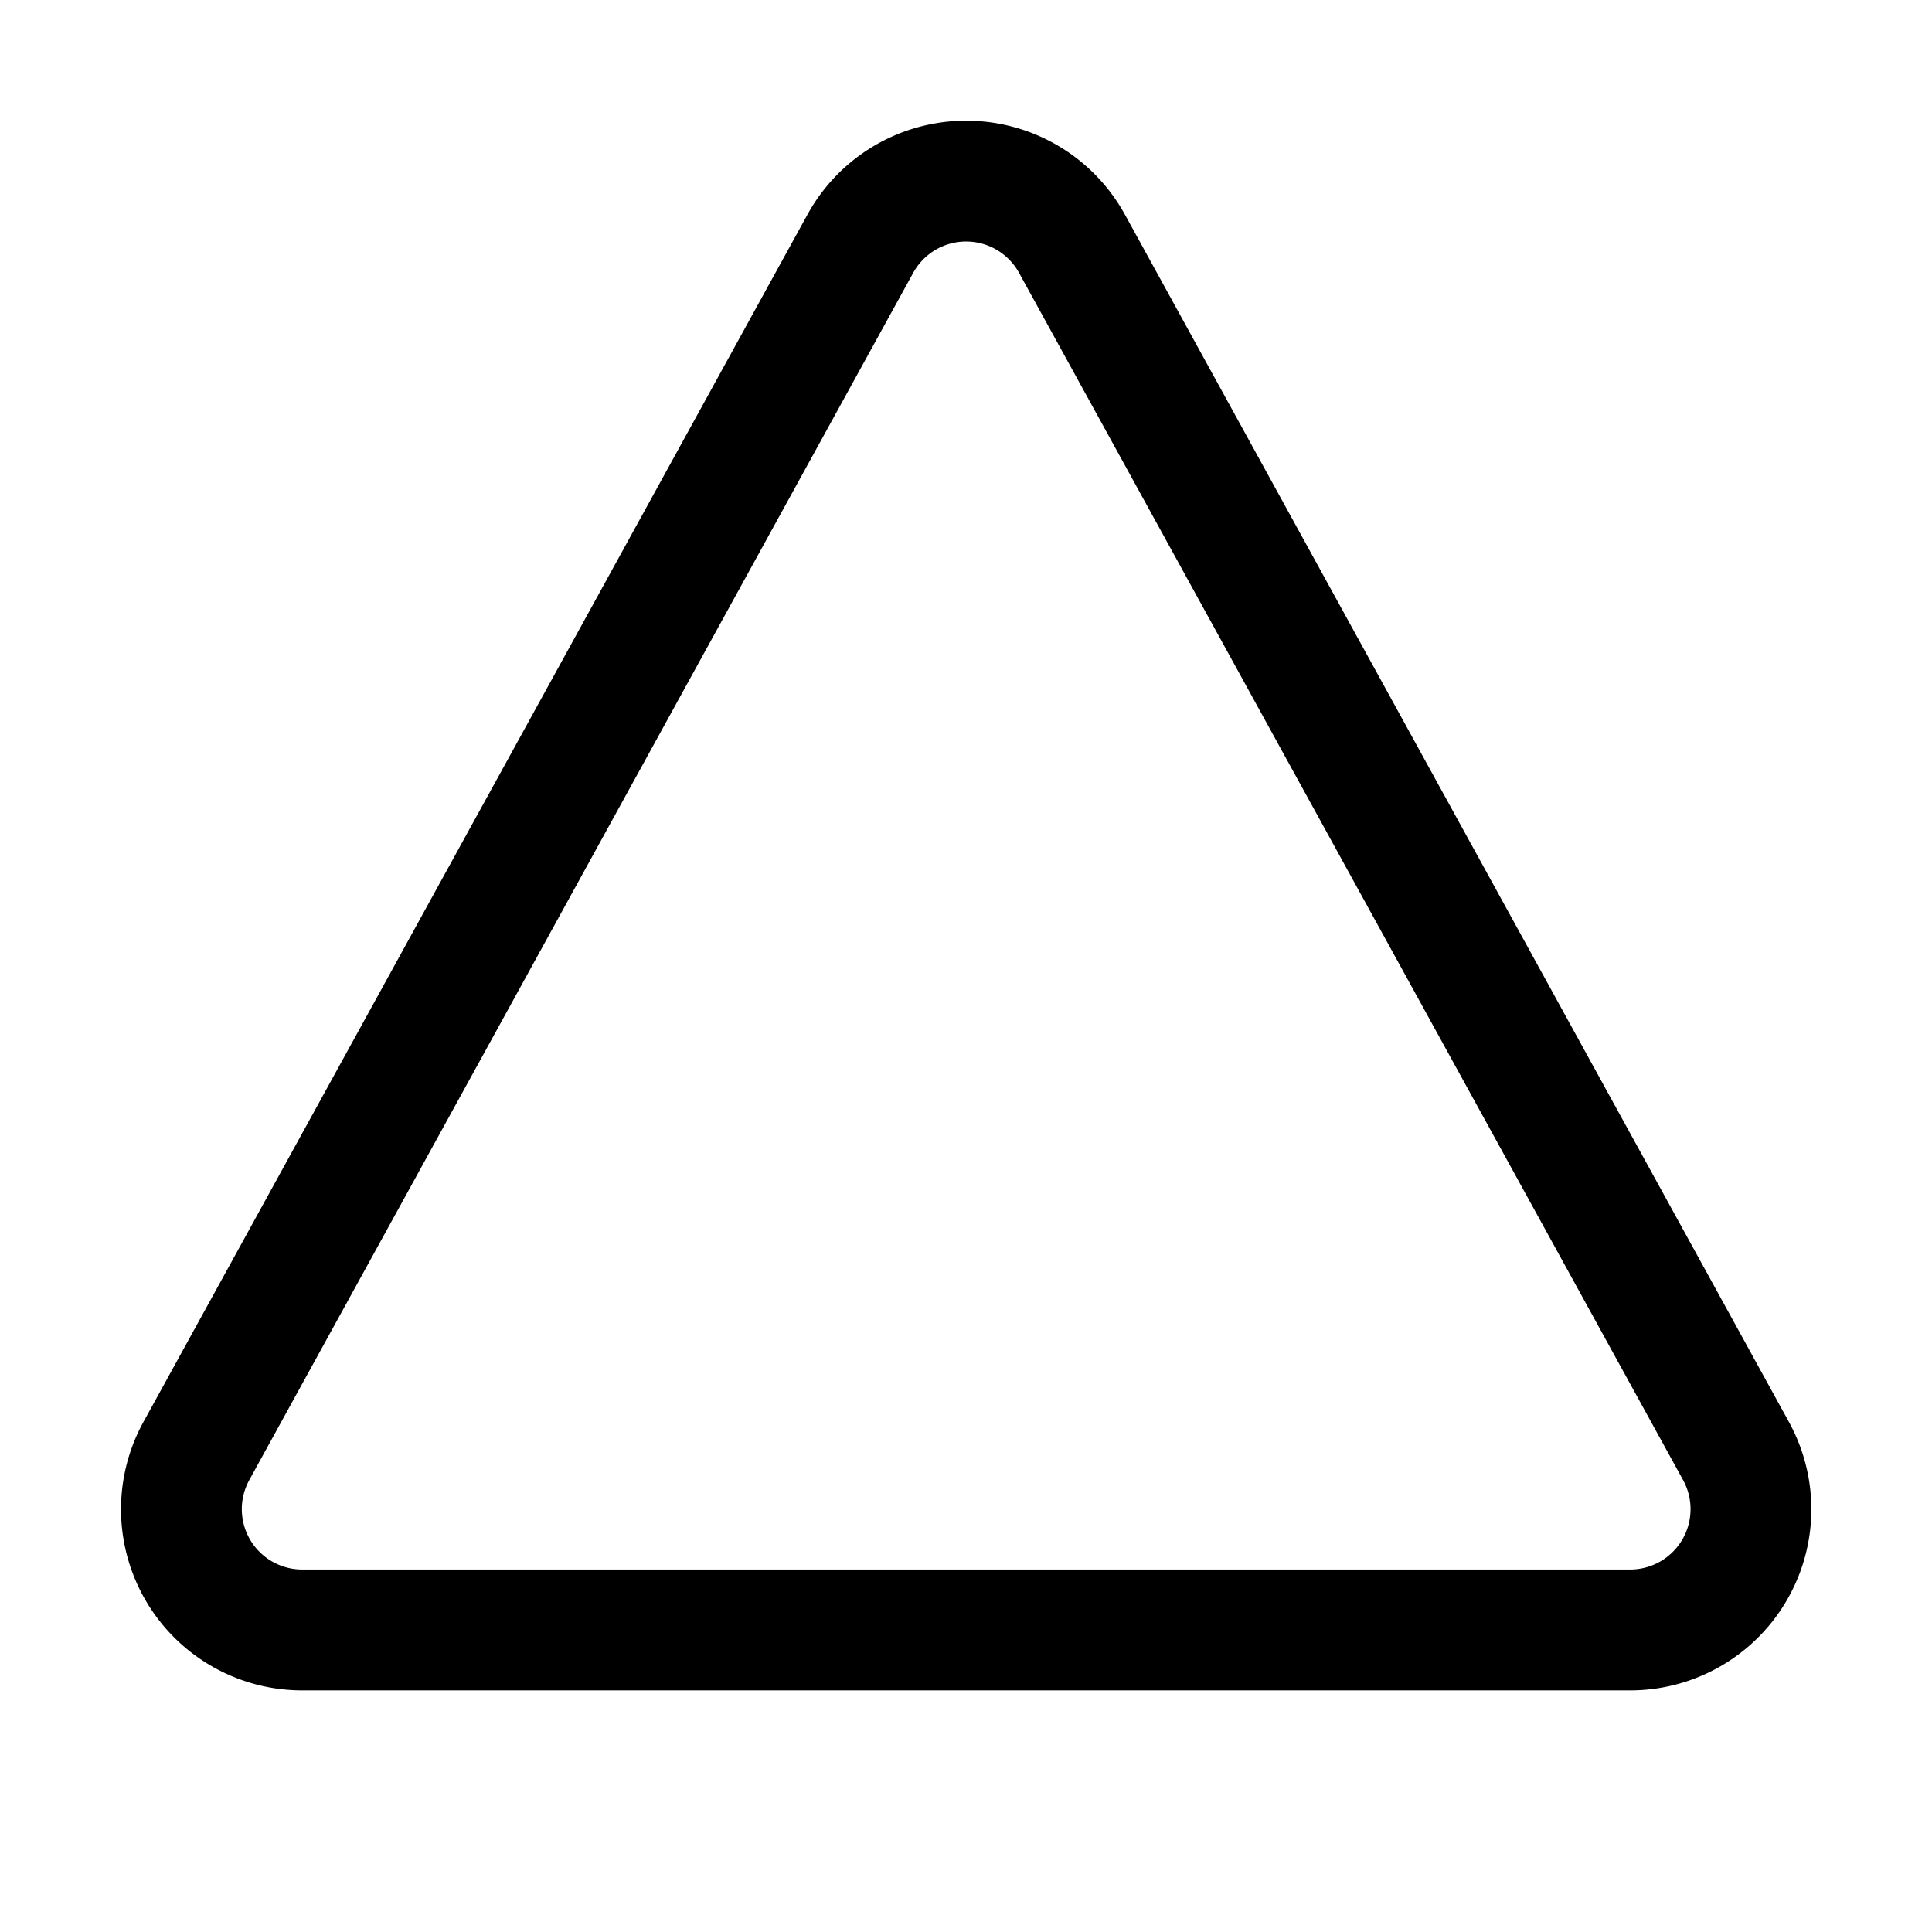 <svg xmlns="http://www.w3.org/2000/svg" width="16" height="16" viewBox="0 0 16 16"><path d="M6.687 1.777a1.5 1.5 0 0 1 2.629 0l5.499 9.999a1.5 1.5 0 0 1-1.314 2.223H2.502a1.5 1.5 0 0 1-1.314-2.223l5.499-9.999Zm1.752.482a.5.5 0 0 0-.876 0l-5.499 9.999a.5.5 0 0 0 .438.74h10.999a.5.5 0 0 0 .438-.74l-5.5-9.999Z"/></svg>
